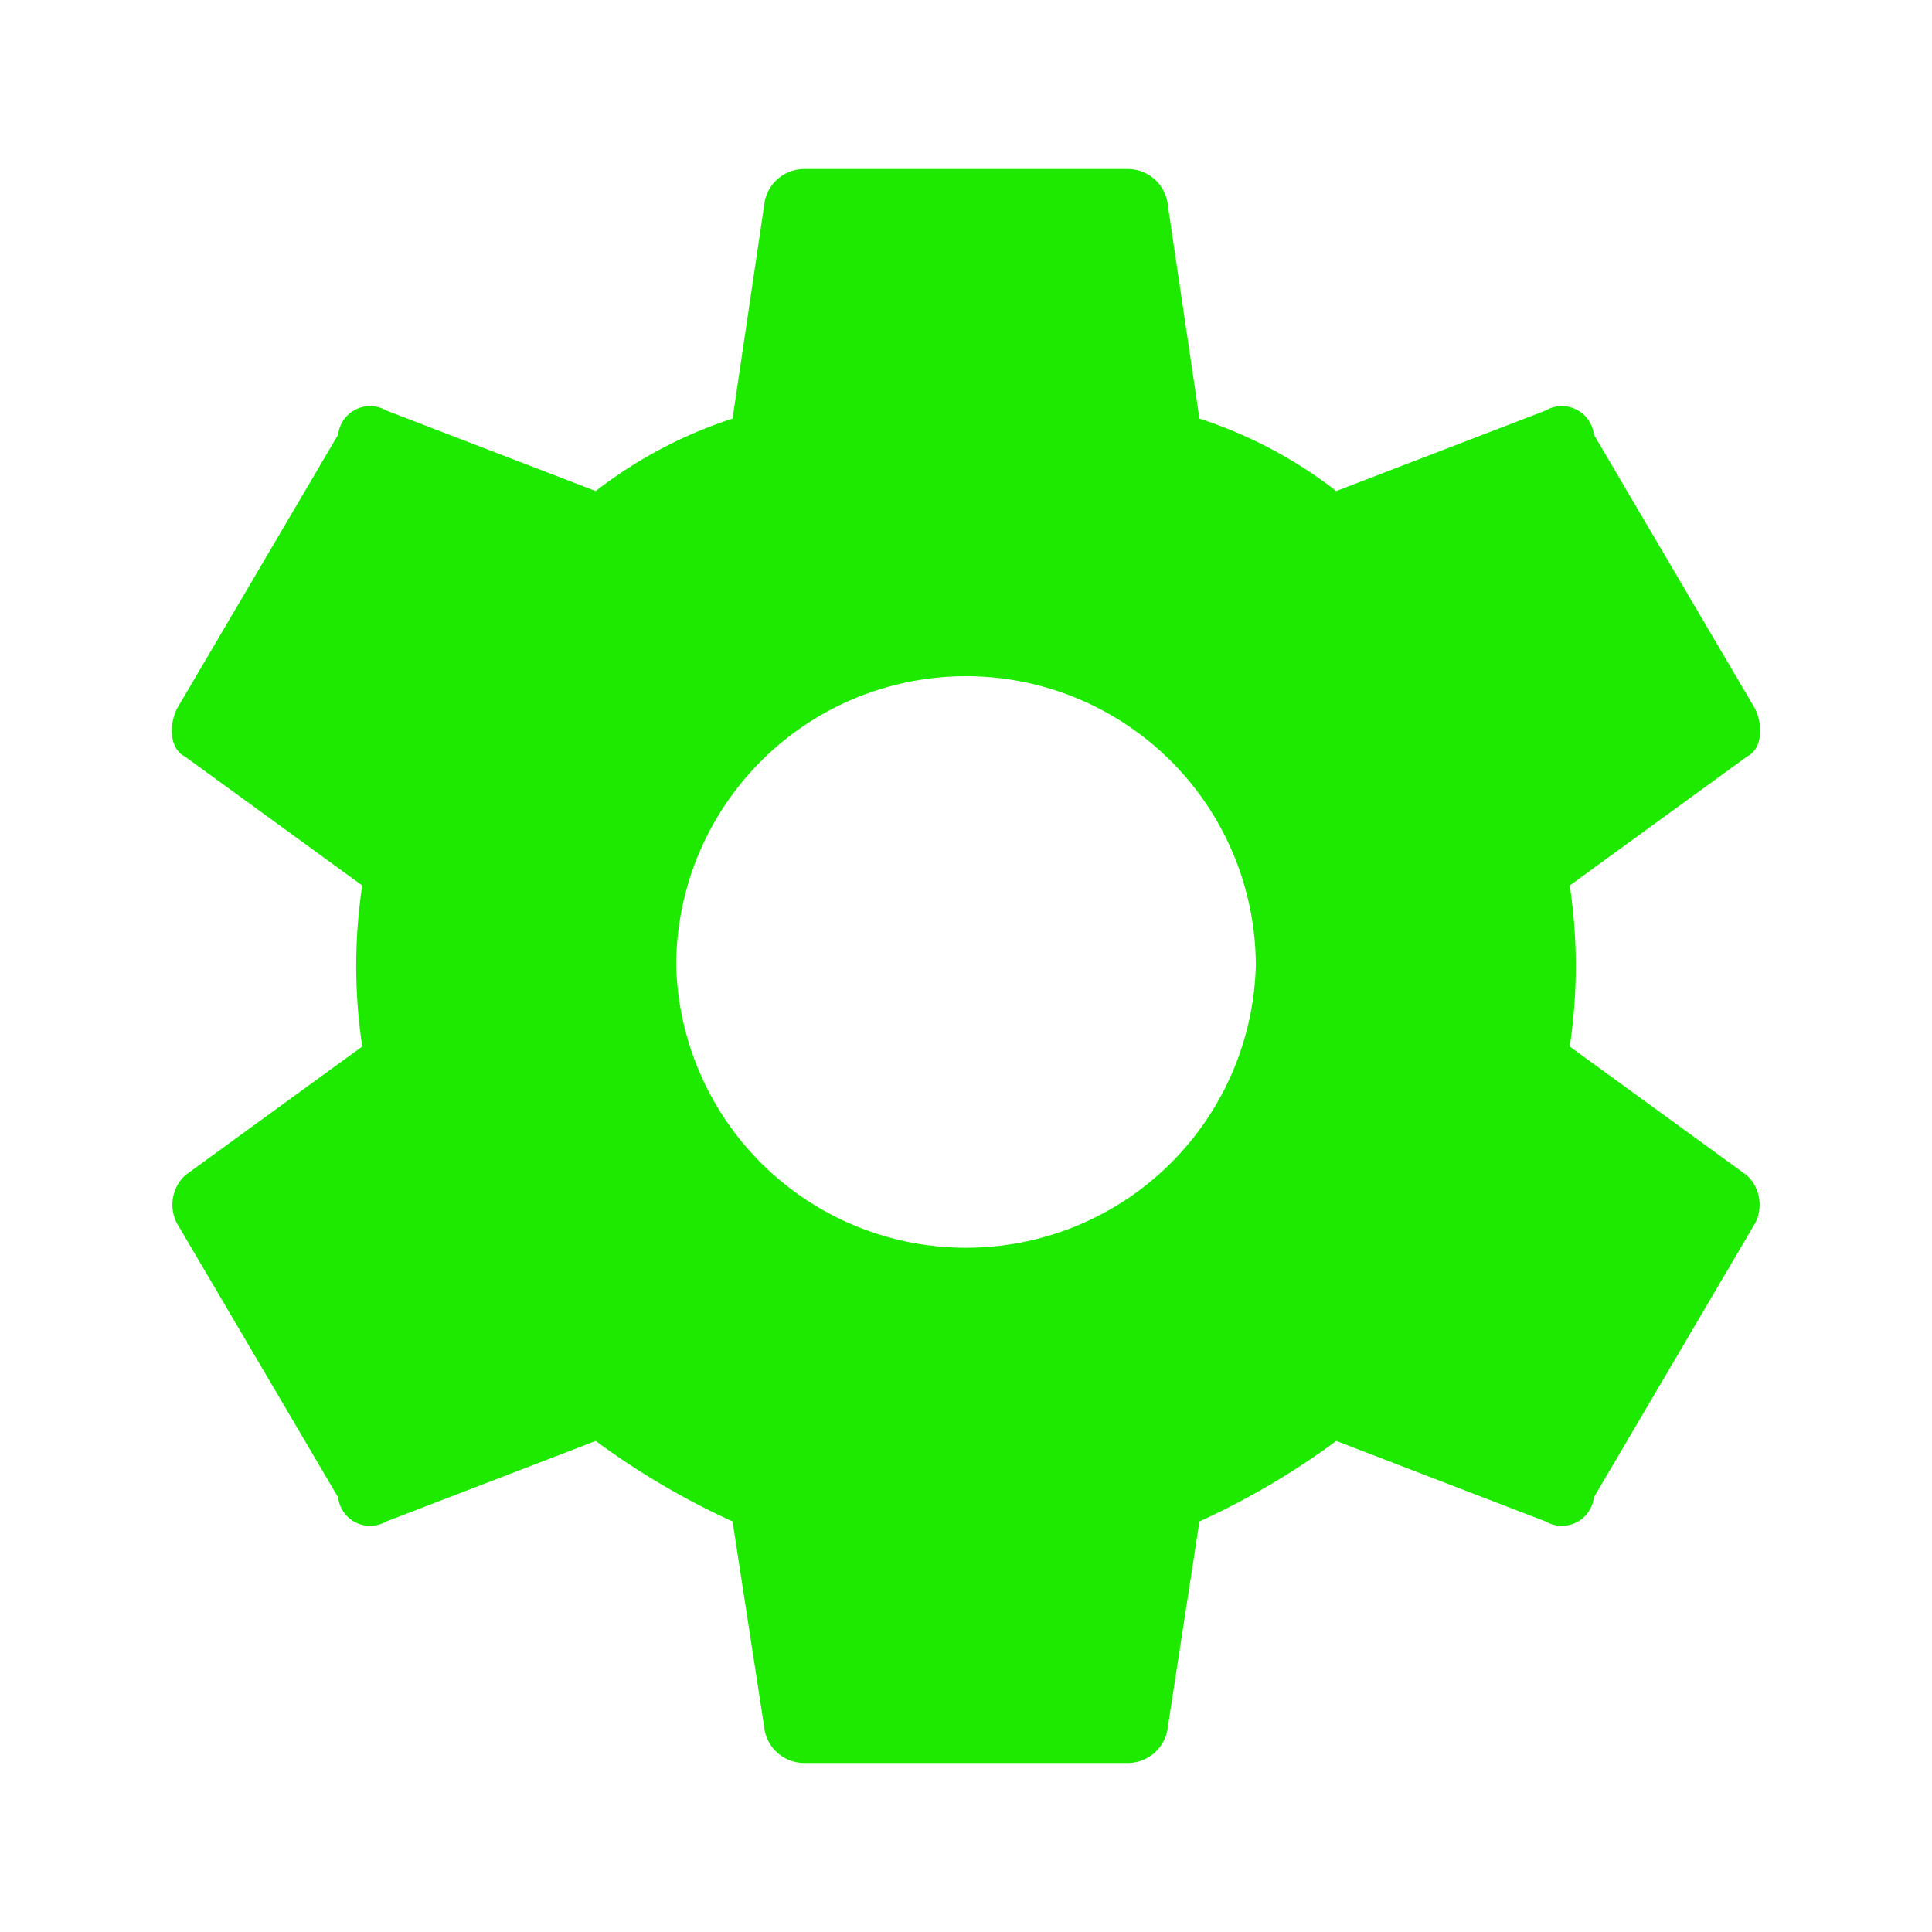 <svg xmlns="http://www.w3.org/2000/svg" viewBox="0 0 24 24"><title>ajustes</title><g id="Layer_2" data-name="Layer 2"><g id="Layer_2-2" data-name="Layer 2"><g id="ajustes"><path id="configuración" d="M19.5,13a6.7,6.7,0,0,0,0-2l2.2-1.6c.2-.1.2-.4.1-.6l-2-3.4a.4.4,0,0,0-.6-.3l-2.6,1a5.6,5.6,0,0,0-1.7-.9l-.4-2.7a.5.5,0,0,0-.5-.4H10a.5.5,0,0,0-.5.4L9.1,5.2a5.6,5.6,0,0,0-1.7.9l-2.6-1a.4.4,0,0,0-.6.3l-2,3.4c-.1.2-.1.5.1.6L4.5,11a6.7,6.7,0,0,0,0,2L2.3,14.6a.5.5,0,0,0-.1.6l2,3.4a.4.4,0,0,0,.6.3l2.6-1a9.5,9.5,0,0,0,1.7,1l.4,2.6a.5.5,0,0,0,.5.4h4a.5.5,0,0,0,.5-.4l.4-2.6a9.5,9.5,0,0,0,1.7-1l2.6,1a.4.4,0,0,0,.6-.3l2-3.4a.5.5,0,0,0-.1-.6ZM12,15.5A3.6,3.6,0,0,1,8.4,12a3.6,3.6,0,0,1,7.2,0h0A3.6,3.6,0,0,1,12,15.5Z" fill="#1eea00"/><g opacity="0"><rect width="24" height="24" fill="#fff"/></g></g></g></g></svg>
